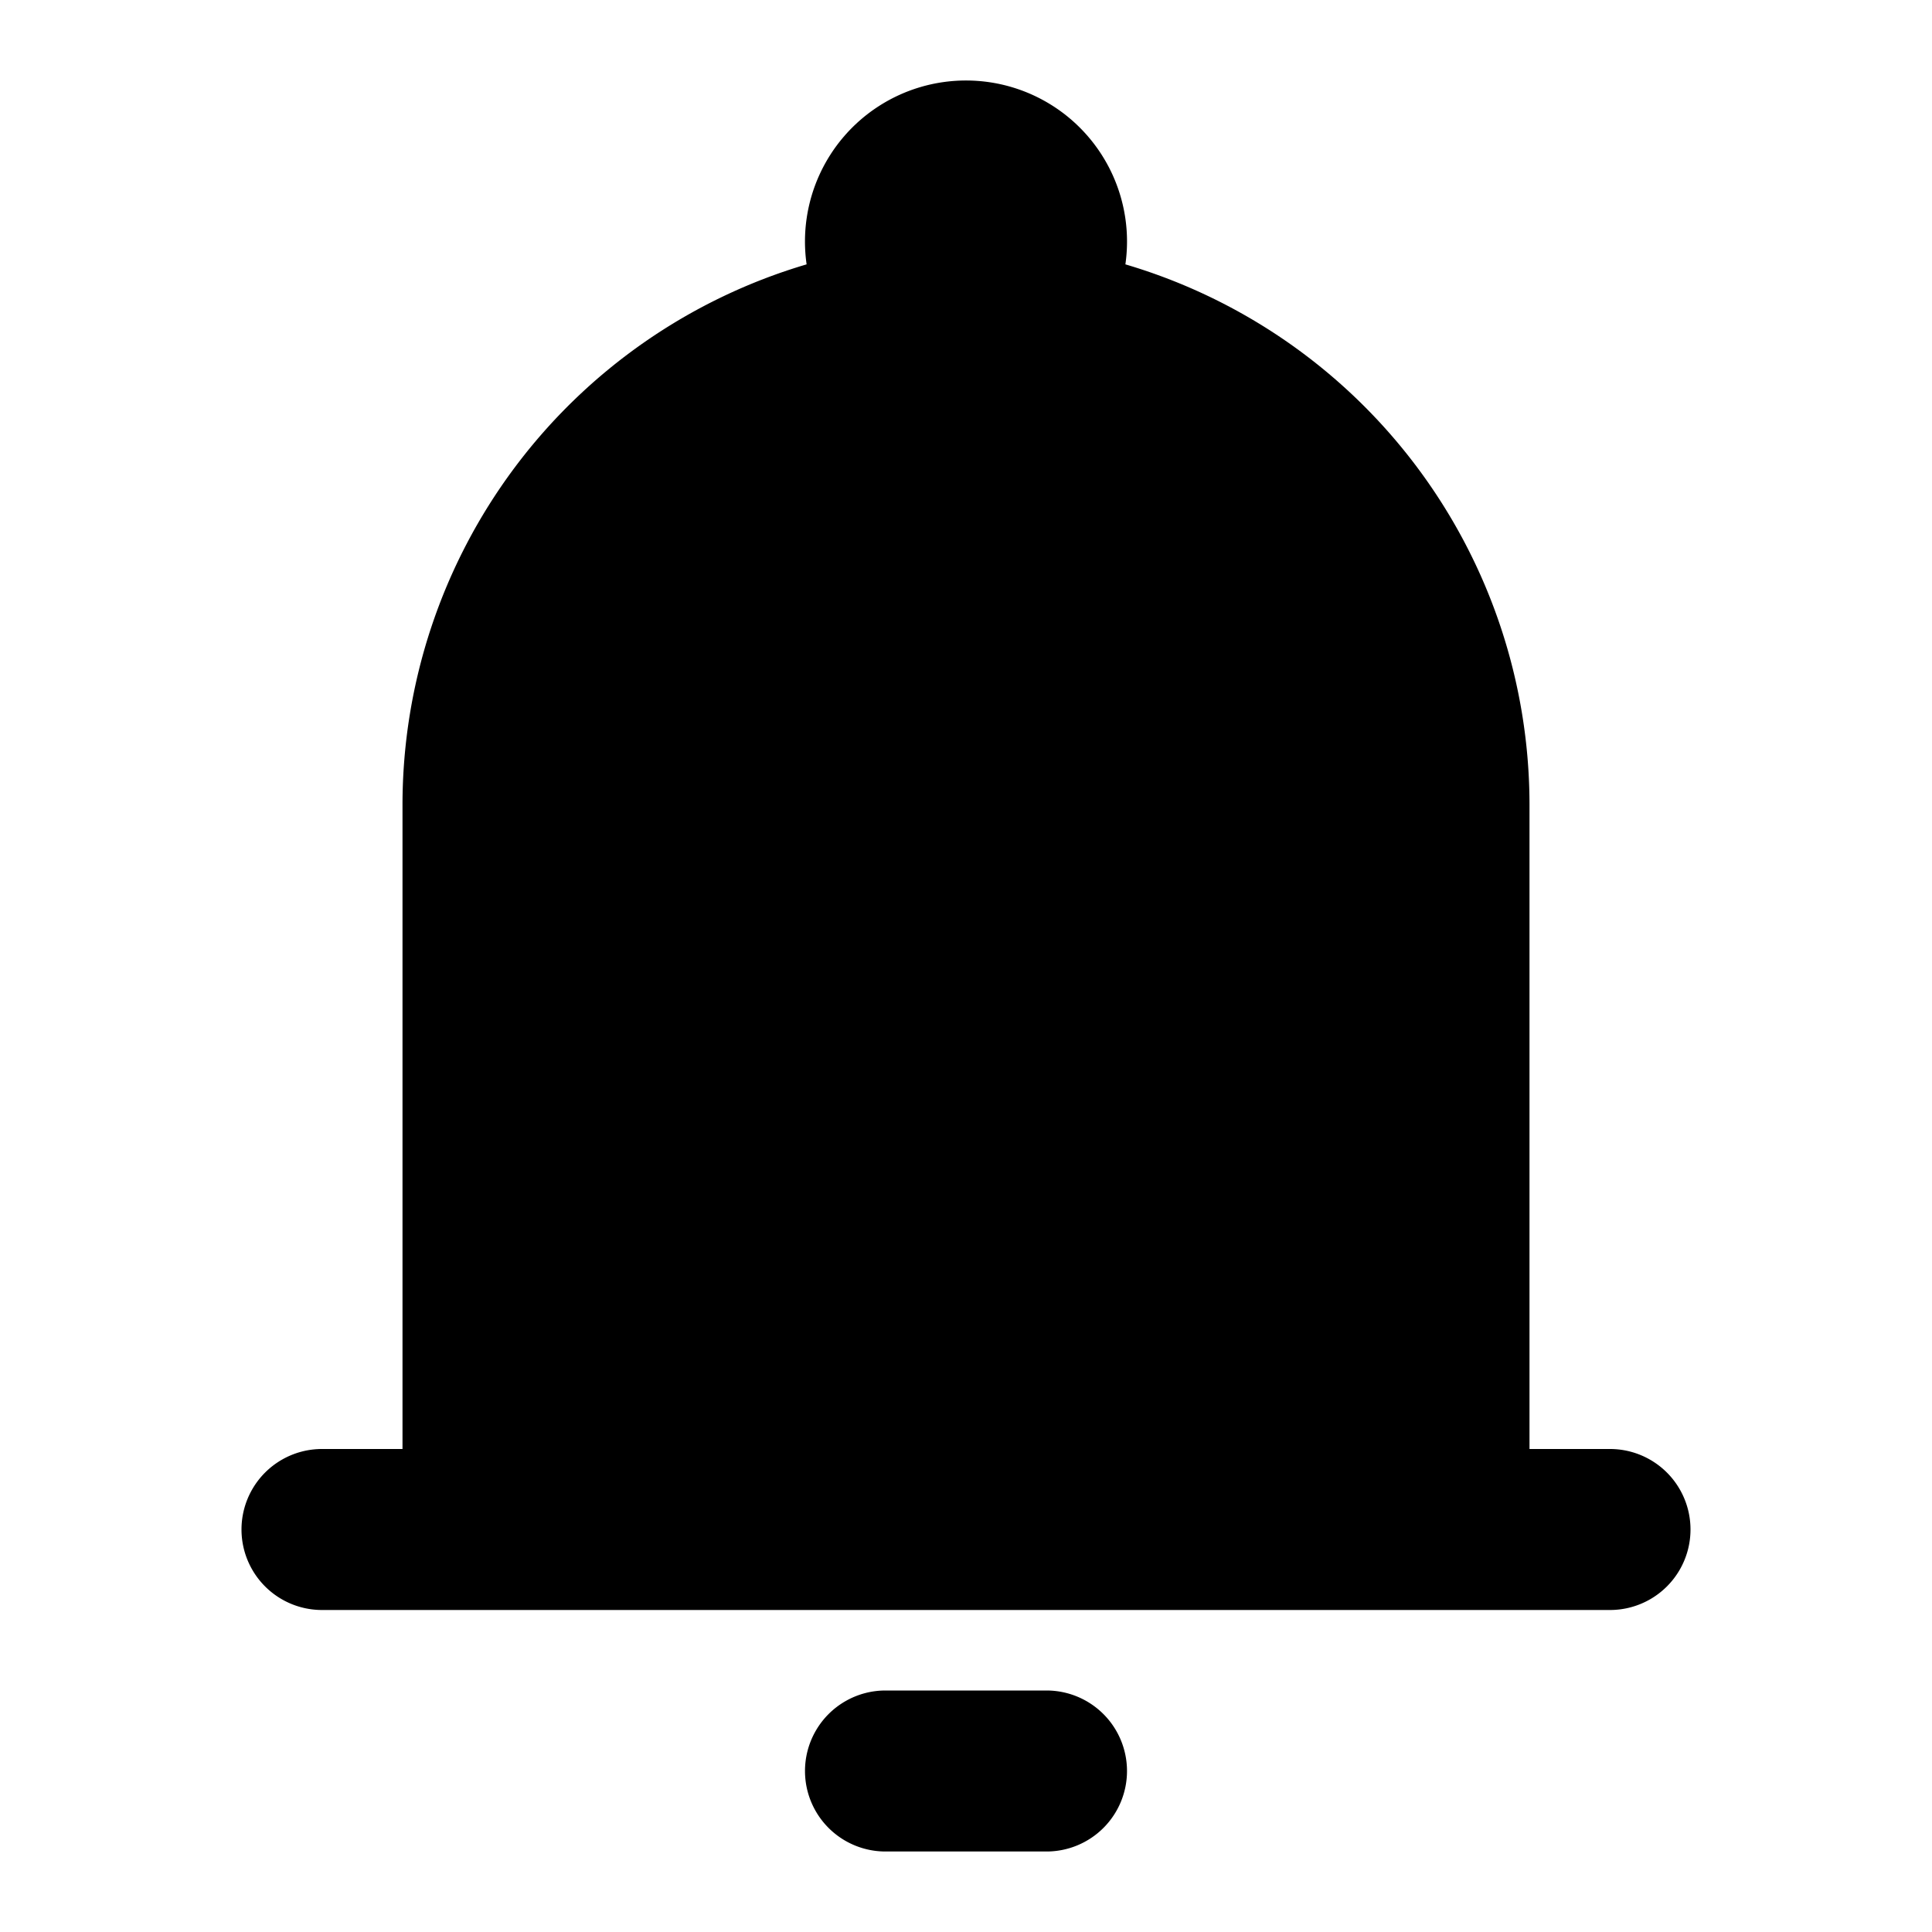 <svg xmlns="http://www.w3.org/2000/svg" width="1em" height="1em" viewBox="0 0 24 24"><path fill="currentColor" fill-rule="evenodd" d="M12 1a2 2 0 0 0-1.98 2.284A7.003 7.003 0 0 0 5 10v8H4a1 1 0 1 0 0 2h16a1 1 0 1 0 0-2h-1v-8a7.003 7.003 0 0 0-5.02-6.716A2 2 0 0 0 12 1m2 21a1 1 0 0 1-1 1h-2a1 1 0 1 1 0-2h2a1 1 0 0 1 1 1" clip-rule="evenodd"/></svg>